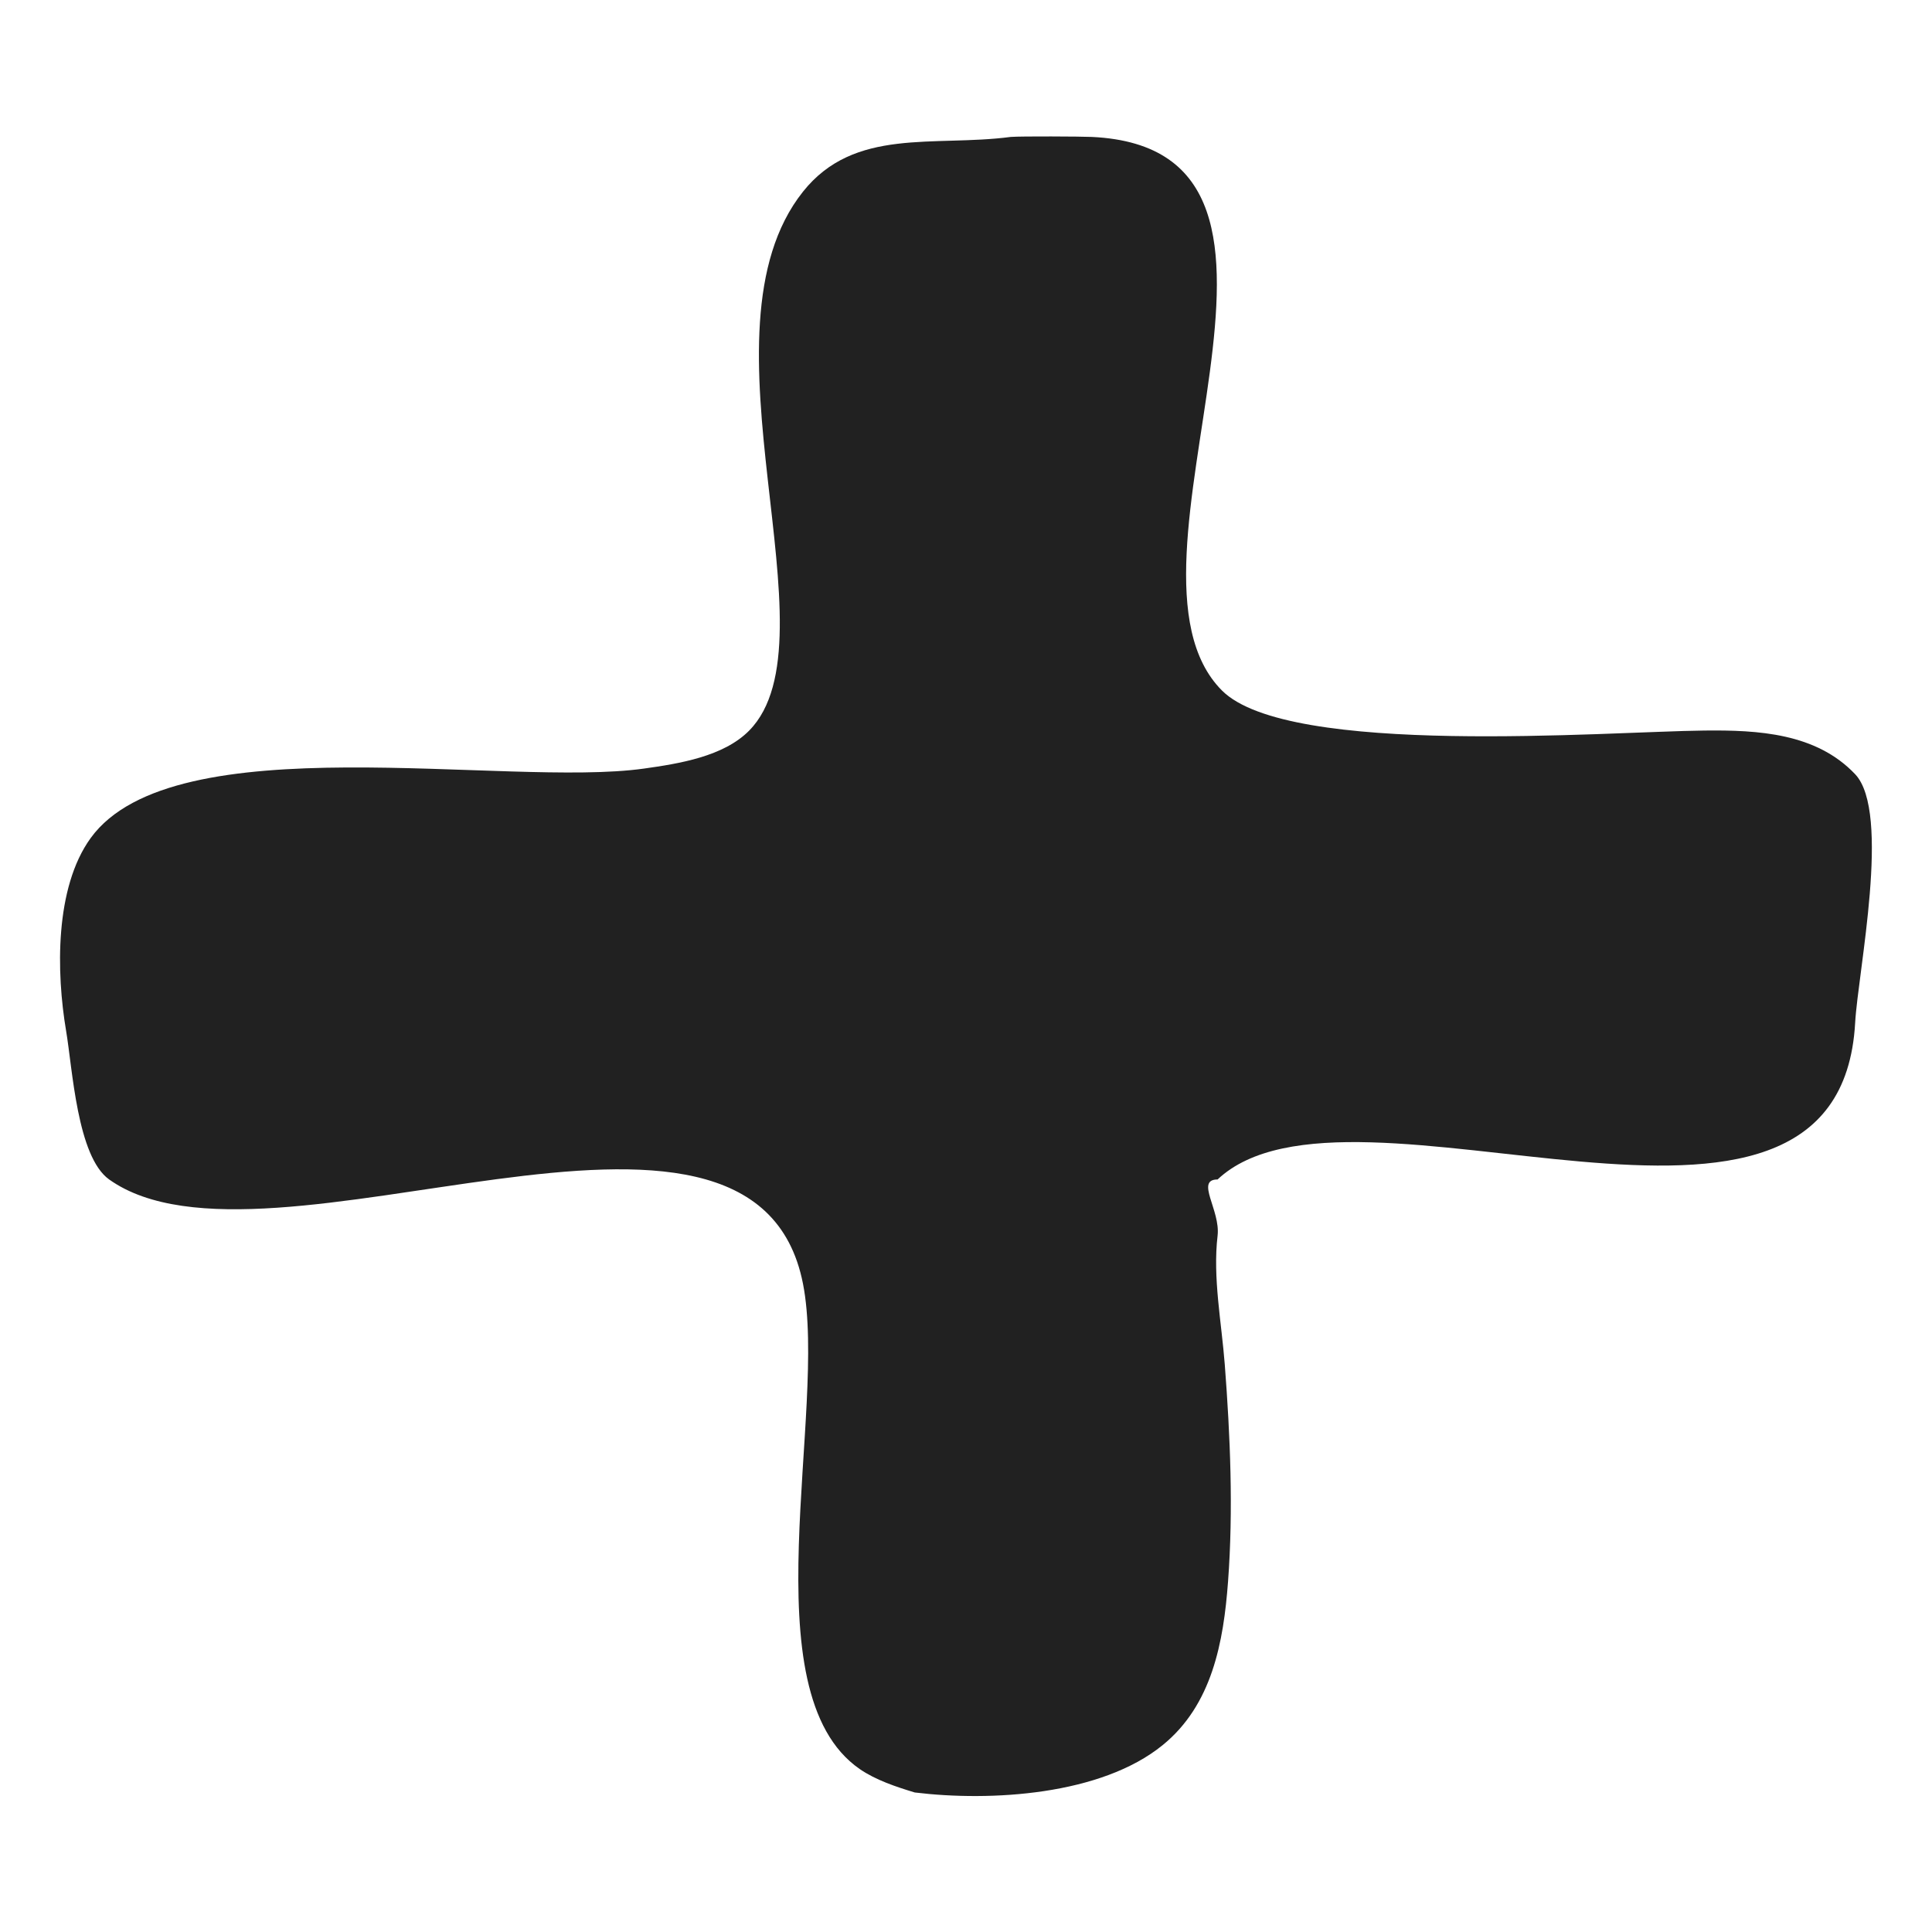 <svg width="1062" height="1062" viewBox="0 0 1062 1062" fill="none" xmlns="http://www.w3.org/2000/svg">
<path d="M502.832 985.306C492.625 982.209 481.416 978.514 472.573 972.421C411.134 929.939 455.164 775.688 441.396 705.671C414.133 567.004 146.892 710.135 60 648.343C42.381 635.791 39.855 587.415 36.341 566.673C30.933 534.745 29.999 488.074 49.841 460.673C95.635 397.482 278.049 433.134 353.979 422.48C373.198 419.783 397.756 415.888 411.84 401.572C461.261 351.299 379.764 182.801 441.396 105.36C469.728 69.769 513.342 80.826 555.595 75.266C561.306 74.833 594.367 74.999 600.095 75.266C745.969 82.058 603.598 311.147 671.663 379.532C708.338 416.354 883.053 402.138 936.841 401.572C966.47 401.239 998.336 402.97 1019.76 425.576C1039.63 446.551 1021.3 534.305 1019.76 562.171C1011 719.749 742.524 579.359 669.293 648.343C656.841 648.343 670.951 665.223 669.293 679.273C666.578 702.278 671.473 726.916 673.244 750.021C676.272 789.507 677.986 829.825 675.044 869.378C672.582 902.505 666.325 937.197 639.062 959.304C605.182 986.837 544.632 990.4 502.832 985.306Z" fill="#212121"/>
</svg>
